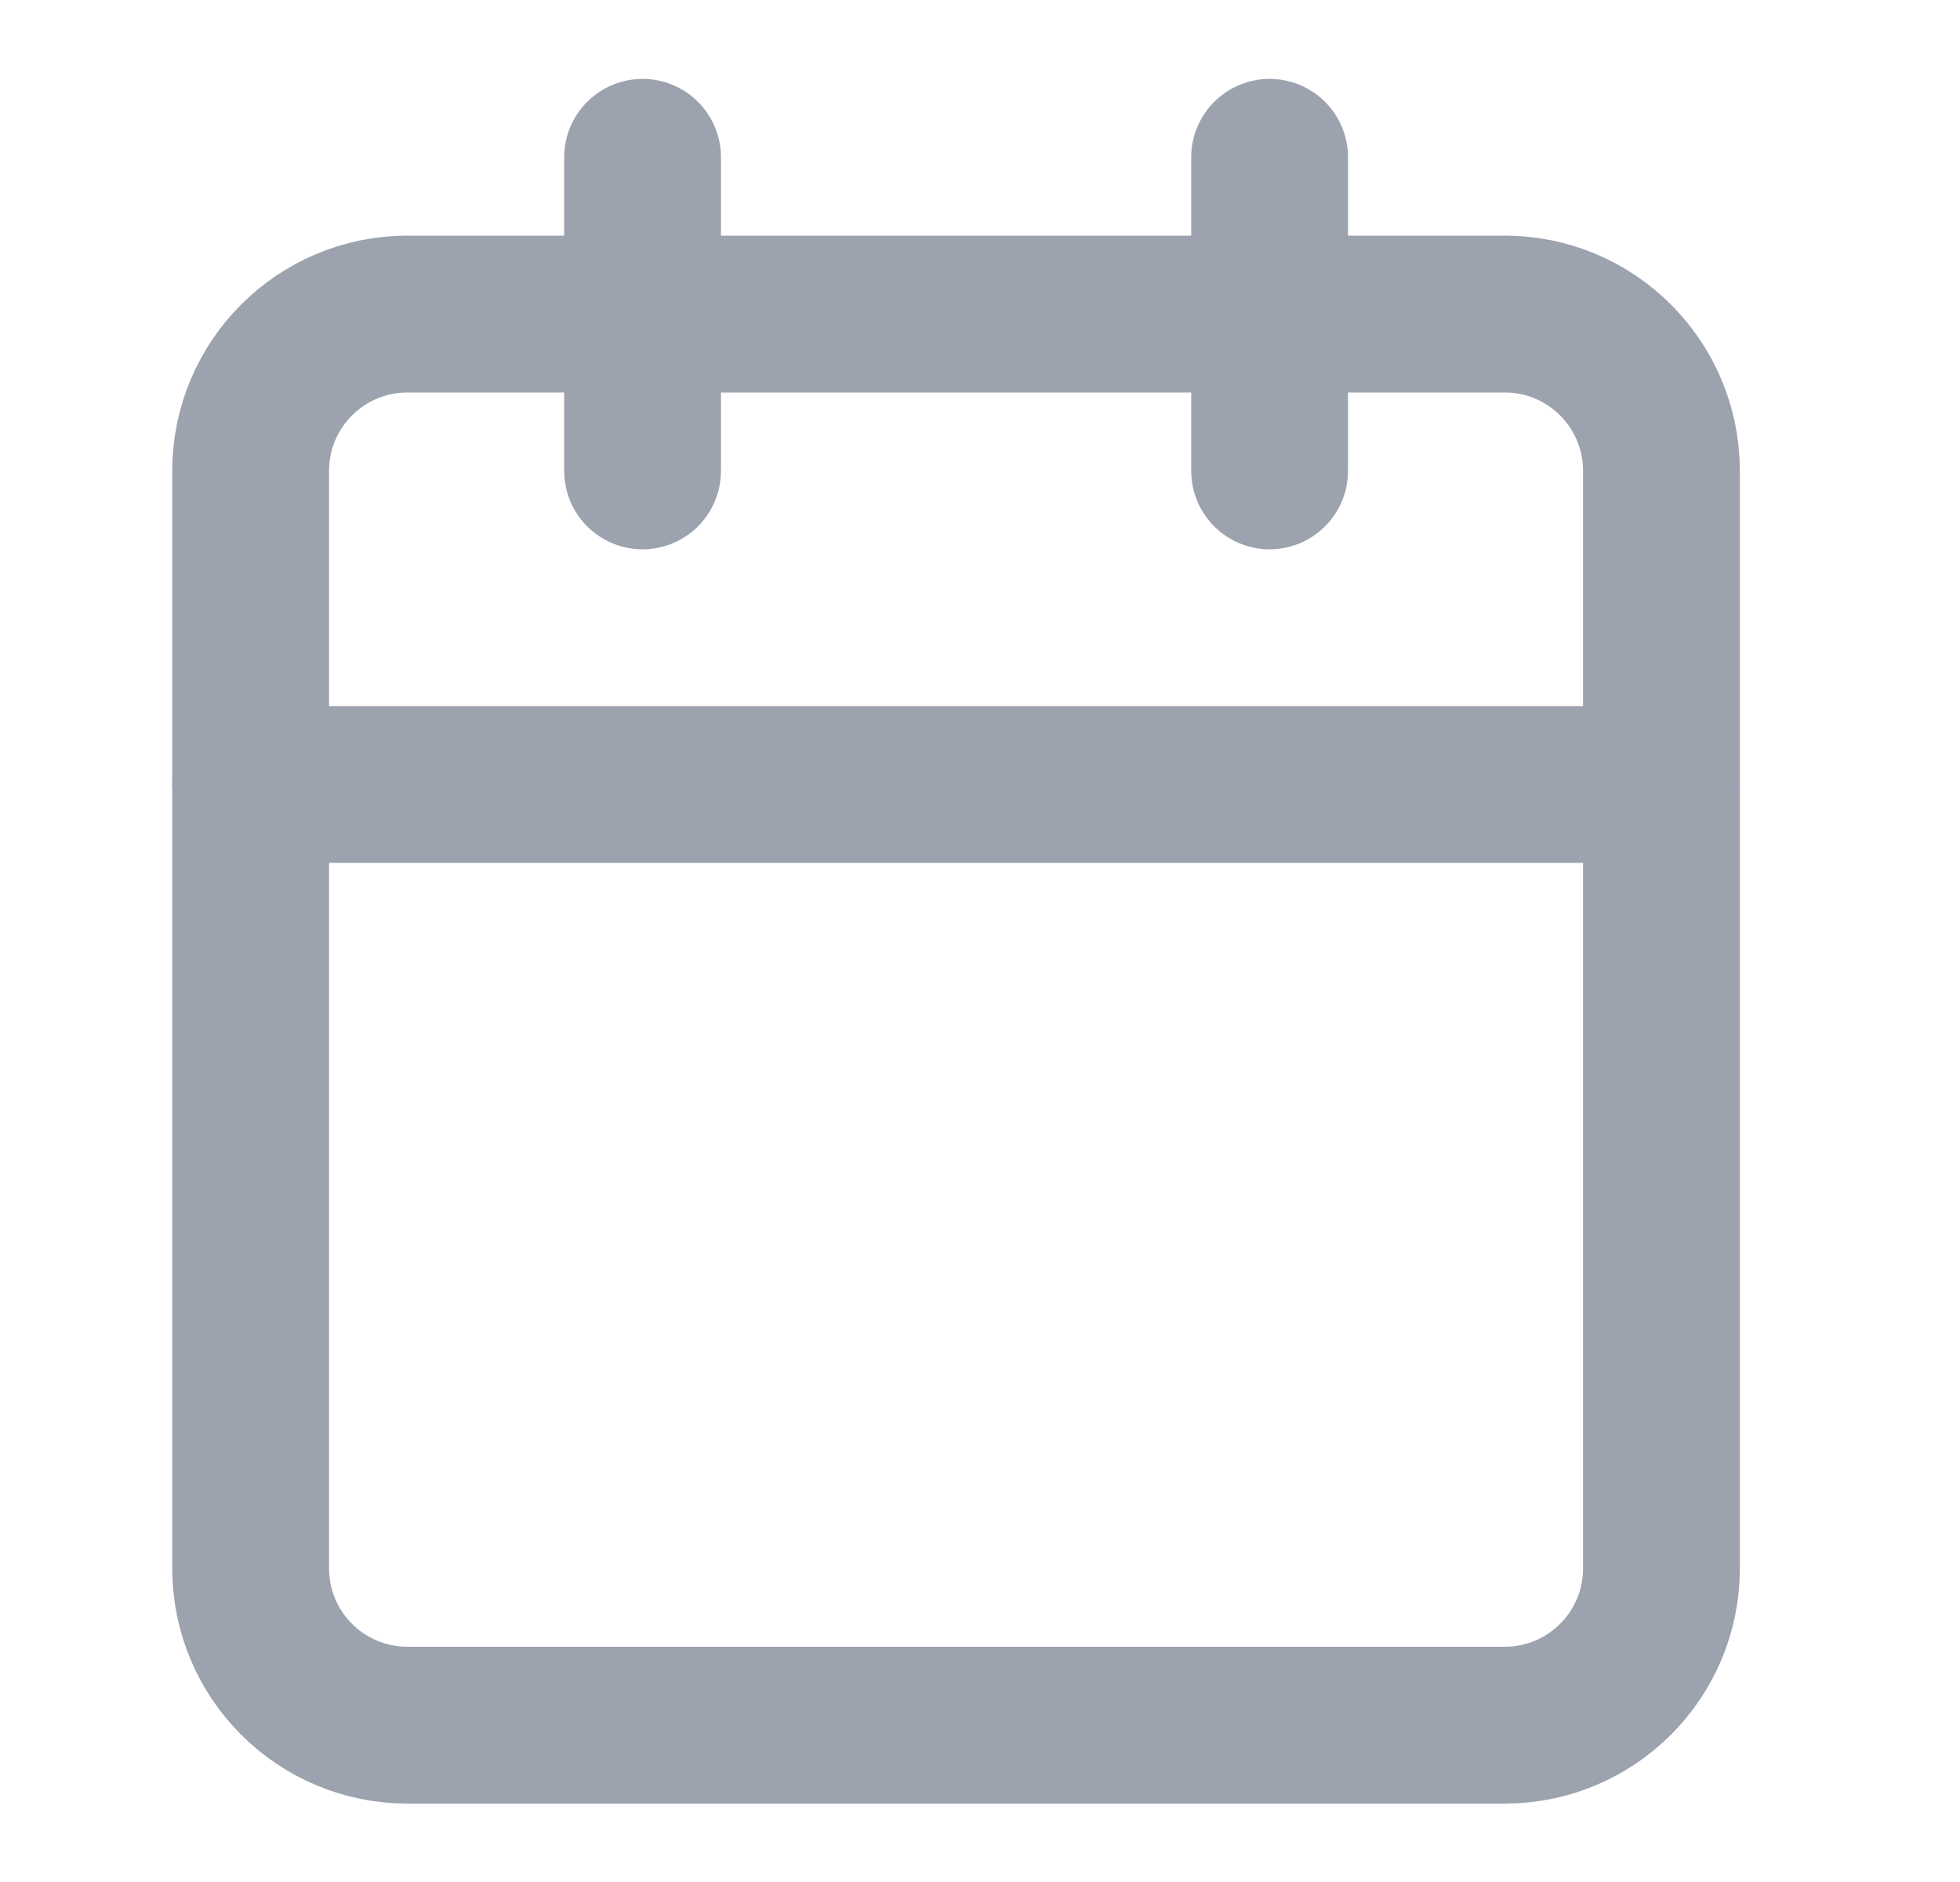 <svg width="25" height="24" viewBox="0 0 25 24" fill="none" xmlns="http://www.w3.org/2000/svg">
<path d="M8.196 2.006V6.005" stroke="#9CA3AF" stroke-width="2" stroke-linecap="round" stroke-linejoin="round"/>
<path d="M16.194 2.006V6.005" stroke="#9CA3AF" stroke-width="2" stroke-linecap="round" stroke-linejoin="round"/>
<path d="M19.193 4.005H5.197C4.092 4.005 3.197 4.901 3.197 6.005V20.001C3.197 21.105 4.092 22 5.197 22H19.193C20.297 22 21.192 21.105 21.192 20.001V6.005C21.192 4.901 20.297 4.005 19.193 4.005Z" stroke="#9CA3AF" stroke-width="2" stroke-linecap="round" stroke-linejoin="round"/>
<path d="M3.197 10.004H21.192" stroke="#9CA3AF" stroke-width="2" stroke-linecap="round" stroke-linejoin="round"/>
</svg>
